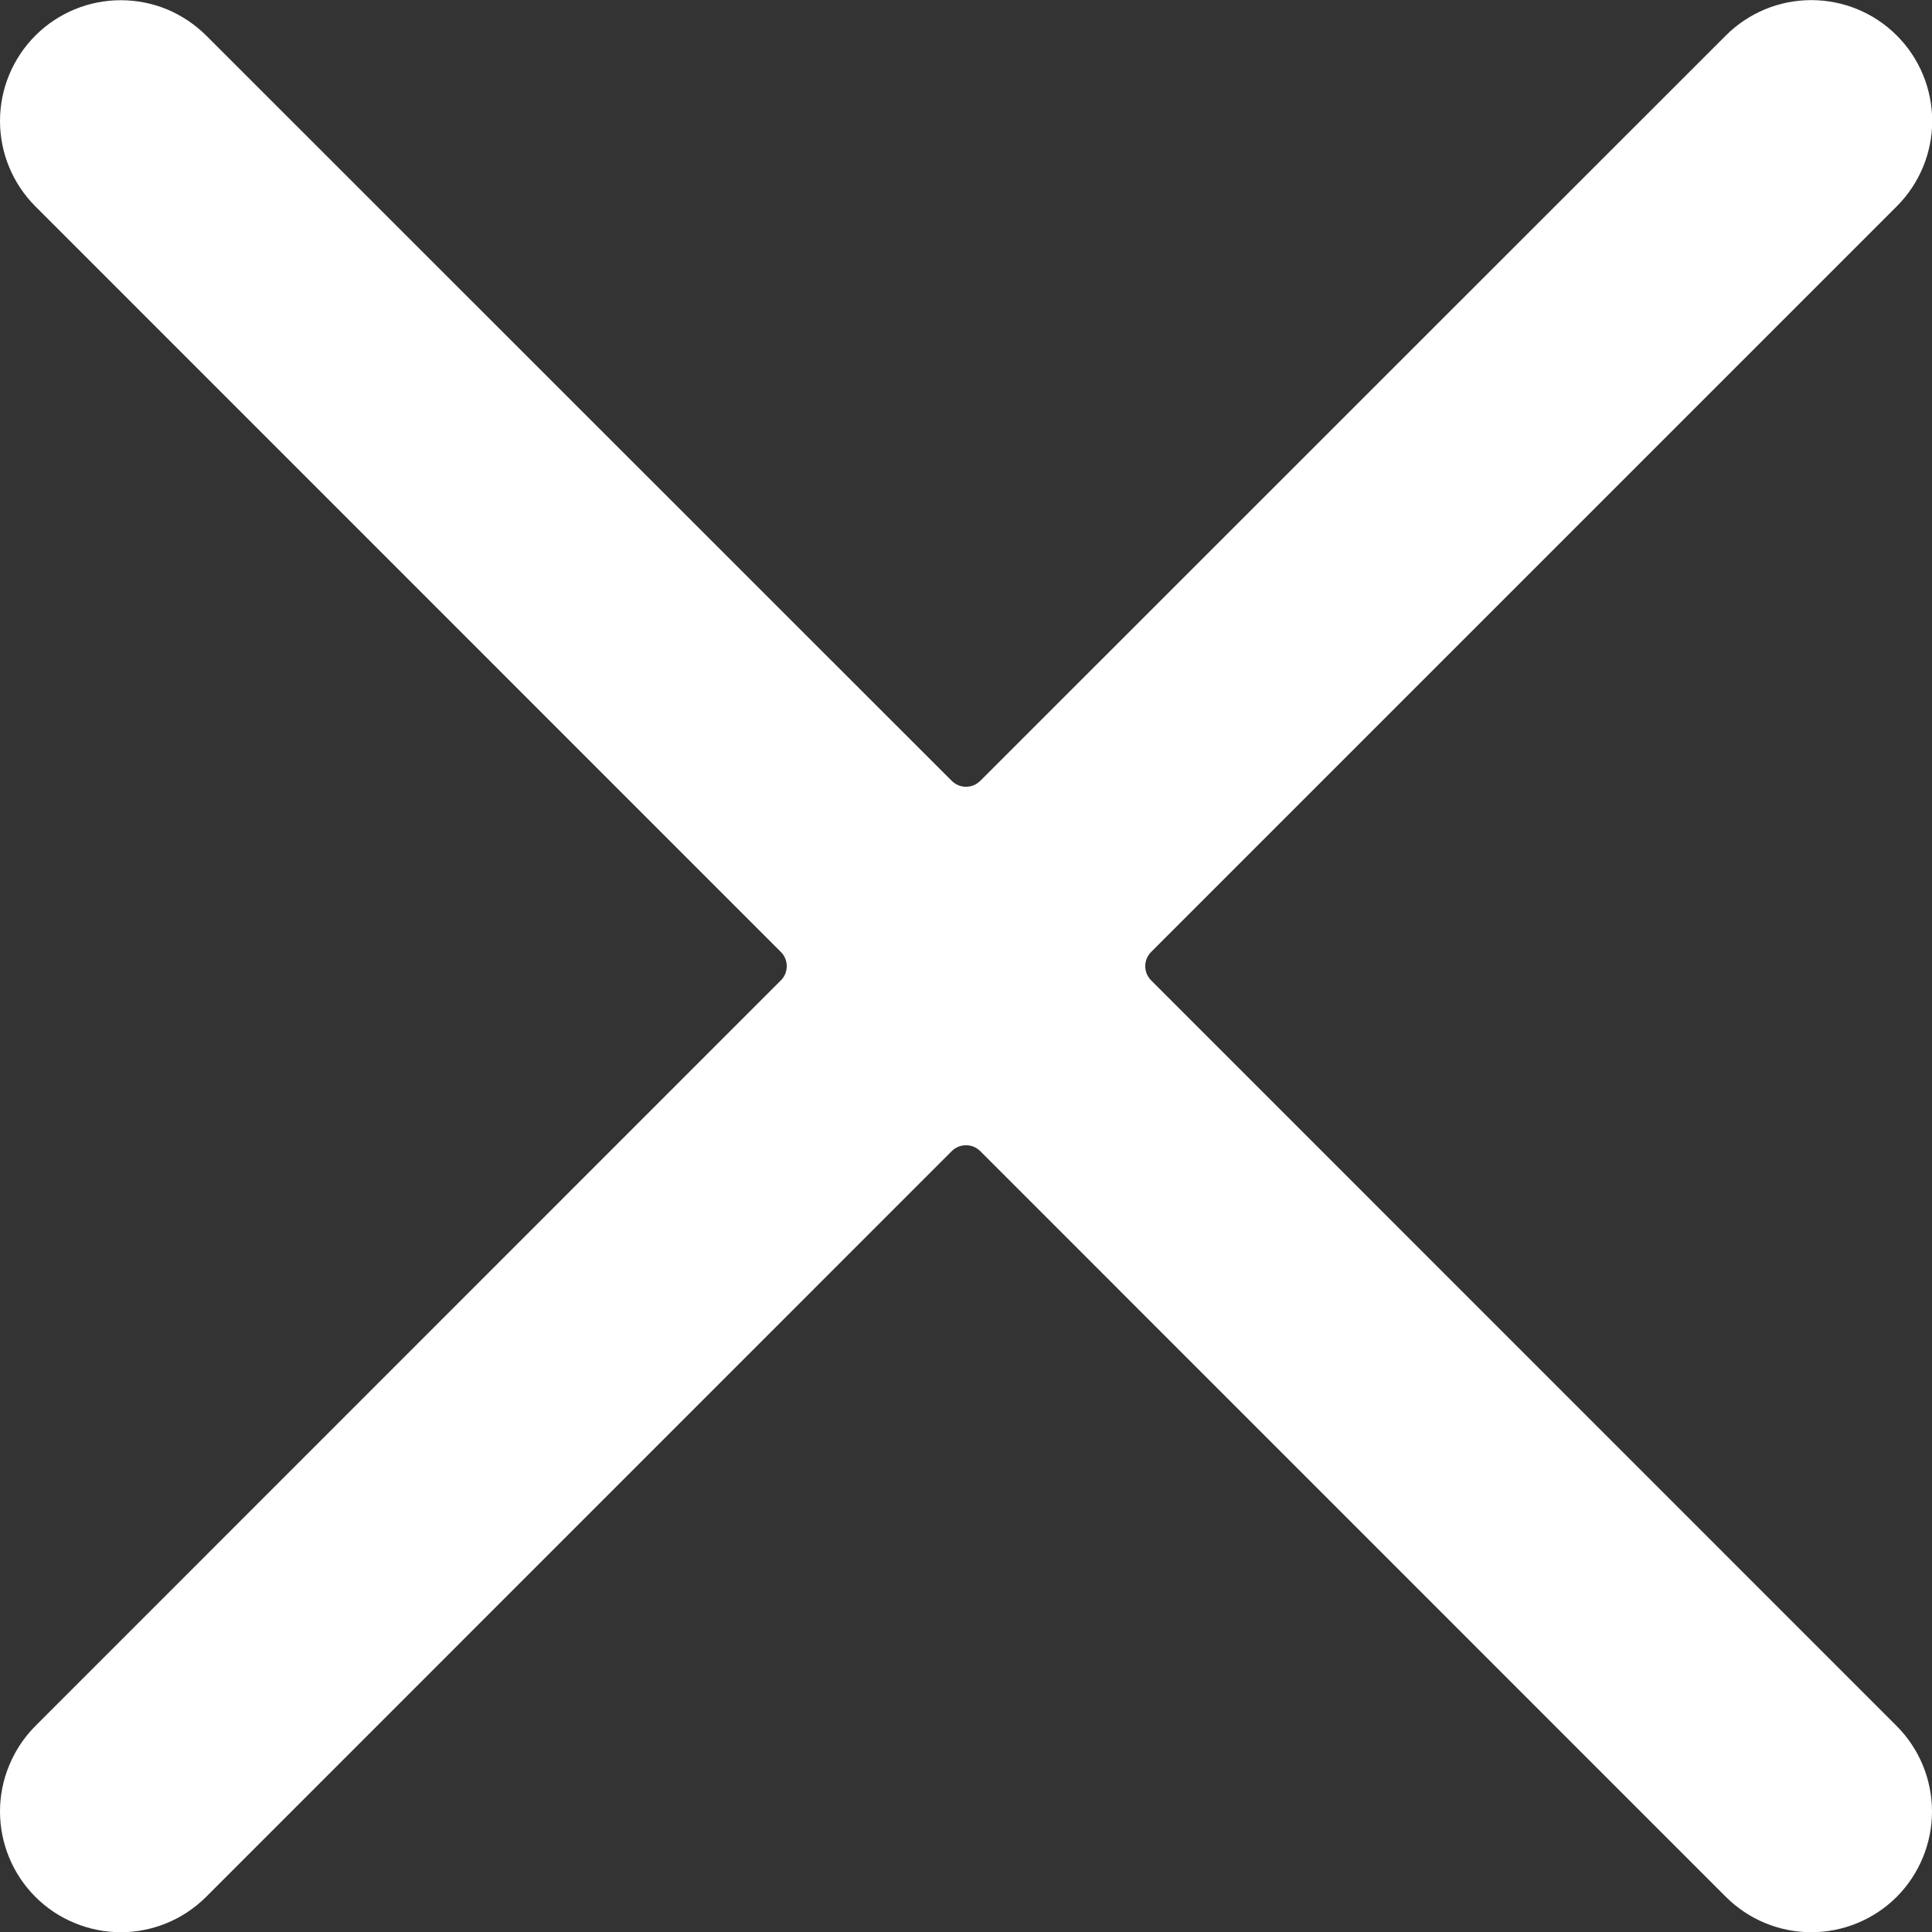 <svg width="18" height="18" viewBox="0 0 18 18" fill="none" xmlns="http://www.w3.org/2000/svg">
<rect x="0" y="0" width="18" height="18" fill="#333333" stroke="none"/>
<path d="M10.725 9.134C10.708 9.117 10.694 9.096 10.684 9.073C10.675 9.051 10.67 9.026 10.67 9.001C10.67 8.977 10.675 8.952 10.684 8.93C10.694 8.907 10.708 8.886 10.725 8.869L17.672 1.922C17.883 1.711 18.002 1.425 18.002 1.126C18.001 0.828 17.883 0.541 17.671 0.33C17.46 0.119 17.174 0.001 16.875 0.001C16.576 0.001 16.29 0.12 16.079 0.331L9.133 7.275C9.115 7.292 9.095 7.306 9.072 7.316C9.049 7.325 9.025 7.33 9 7.33C8.975 7.33 8.951 7.325 8.928 7.316C8.905 7.306 8.885 7.292 8.867 7.275L1.921 0.331C1.816 0.227 1.692 0.144 1.556 0.087C1.419 0.031 1.273 0.002 1.125 0.002C0.827 0.002 0.541 0.12 0.33 0.331C0.119 0.542 7.03574e-05 0.828 3.12926e-08 1.127C-7.02948e-05 1.425 0.118 1.711 0.329 1.922L7.275 8.869C7.293 8.886 7.306 8.907 7.316 8.93C7.325 8.952 7.33 8.977 7.33 9.001C7.33 9.026 7.325 9.051 7.316 9.073C7.306 9.096 7.293 9.117 7.275 9.134L0.329 16.081C0.225 16.186 0.142 16.31 0.086 16.447C0.029 16.583 -3.47907e-05 16.729 3.12926e-08 16.877C7.03574e-05 17.175 0.119 17.462 0.33 17.673C0.434 17.777 0.558 17.86 0.695 17.916C0.831 17.973 0.978 18.002 1.125 18.002C1.424 18.002 1.71 17.883 1.921 17.672L8.867 10.725C8.885 10.707 8.905 10.694 8.928 10.684C8.951 10.675 8.975 10.67 9 10.67C9.025 10.67 9.049 10.675 9.072 10.684C9.095 10.694 9.115 10.707 9.133 10.725L16.079 17.672C16.29 17.883 16.576 18.002 16.875 18.002C17.173 18.002 17.459 17.884 17.671 17.673C17.881 17.462 18 17.175 18 16.877C18 16.579 17.882 16.293 17.671 16.081L10.725 9.134Z" fill="white"/>
</svg>

